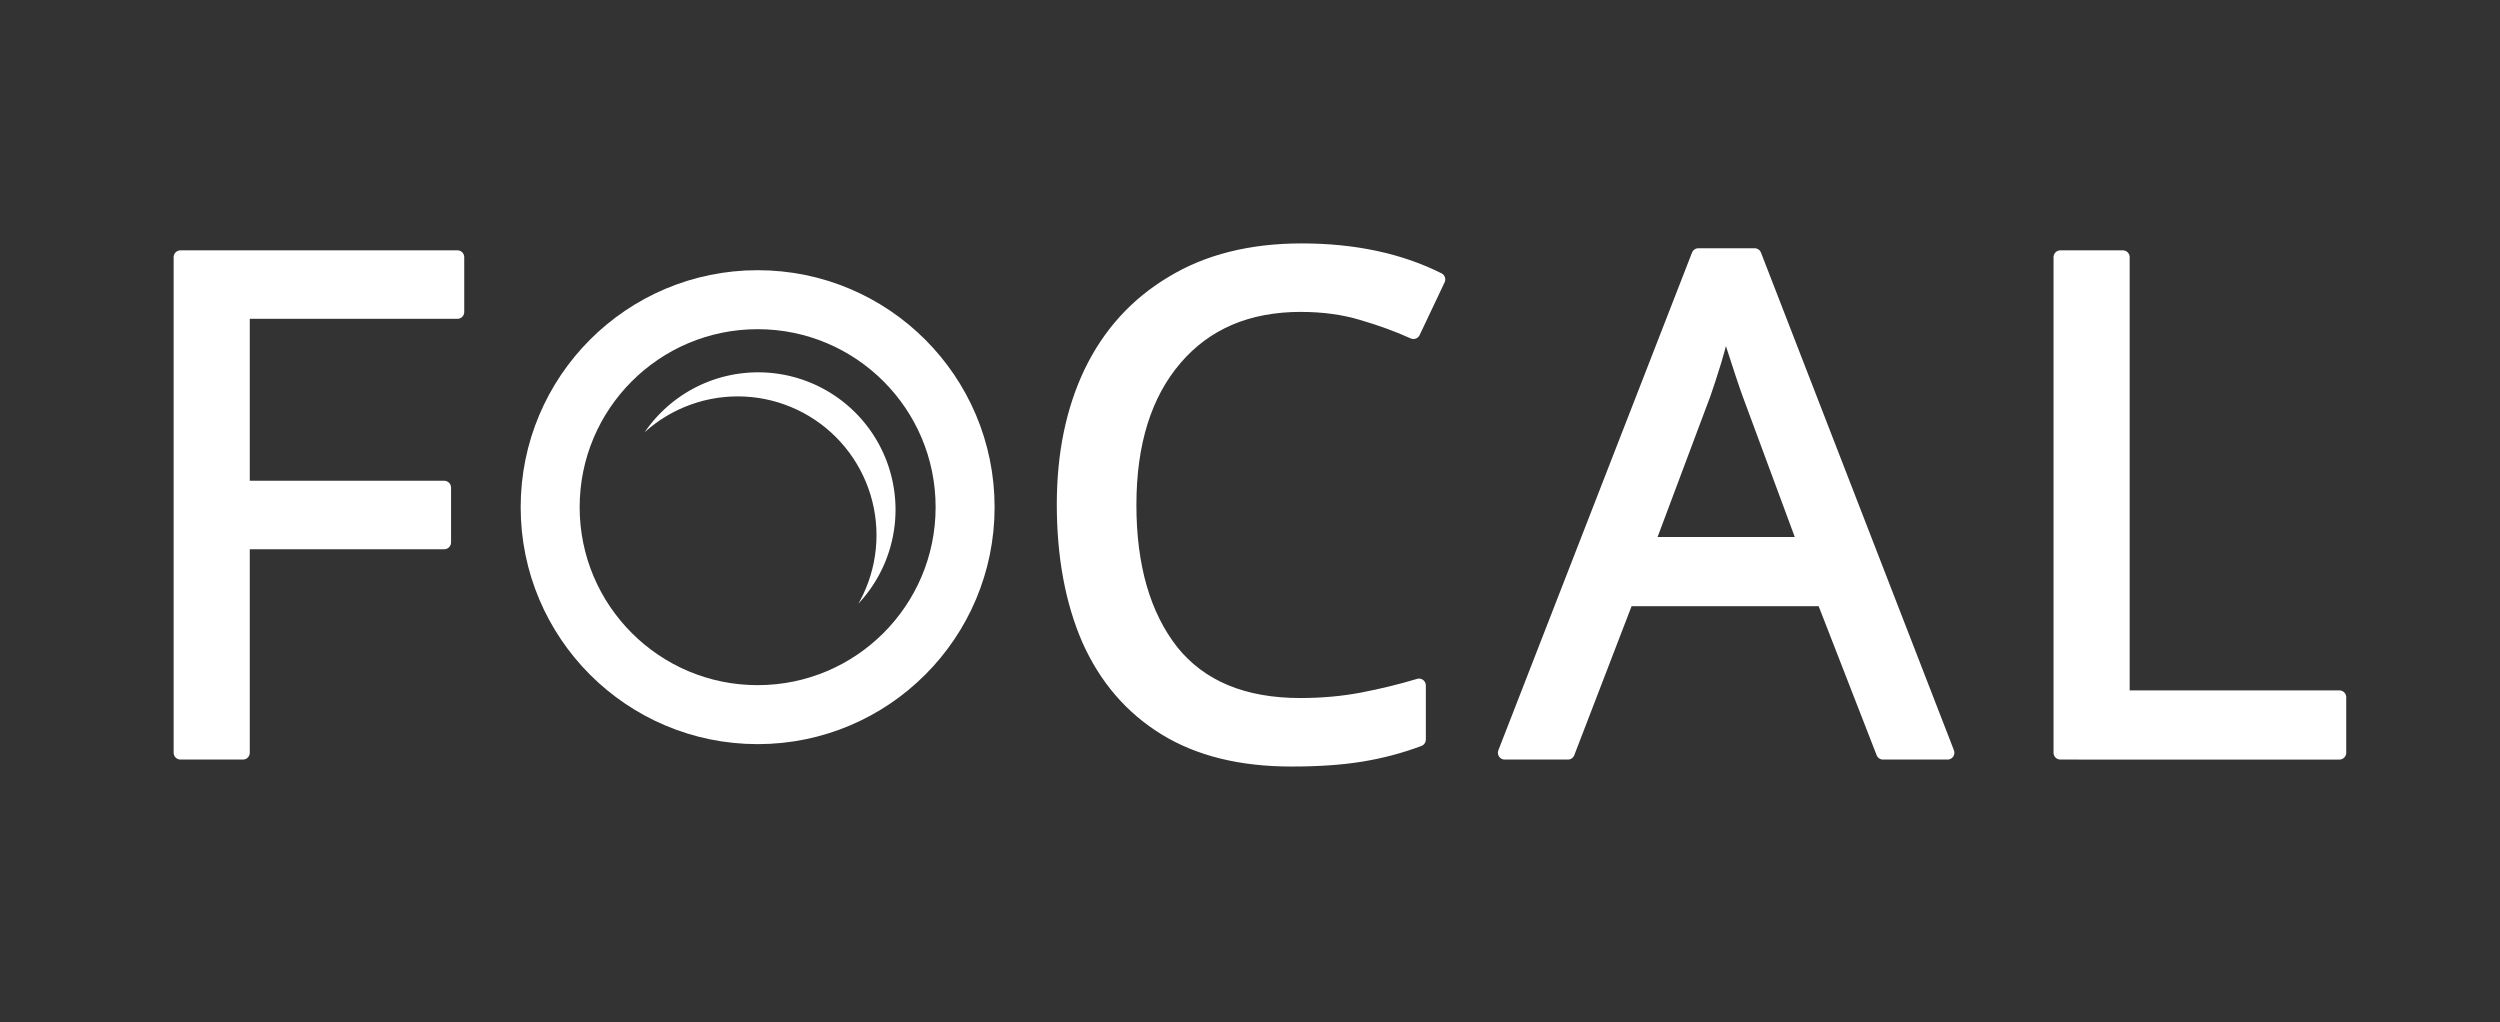 <?xml version="1.0" encoding="UTF-8" standalone="no"?>
<!-- Created with Inkscape (http://www.inkscape.org/) -->

<svg
   width="182.977mm"
   height="74.799mm"
   viewBox="0 0 182.977 74.799"
   version="1.1"
   id="svg2855"
   sodipodi:docname="logo.svg"
   inkscape:version="1.2.1 (9c6d41e, 2022-07-14)"
   xmlns:inkscape="http://www.inkscape.org/namespaces/inkscape"
   xmlns:sodipodi="http://sodipodi.sourceforge.net/DTD/sodipodi-0.dtd"
   xmlns="http://www.w3.org/2000/svg"
   xmlns:svg="http://www.w3.org/2000/svg">
  <rect x="0" y="0" width="182.977" height="74.799" fill="#333333" stroke="none"/>
  <sodipodi:namedview
     id="namedview2857"
     pagecolor="#6e6e6e"
     bordercolor="#000000"
     borderopacity="0.25"
     inkscape:showpageshadow="2"
     inkscape:pageopacity="0"
     inkscape:pagecheckerboard="true"
     inkscape:deskcolor="#d1d1d1"
     inkscape:document-units="mm"
     showgrid="false"
     inkscape:zoom="0.75324012"
     inkscape:cx="347.16685"
     inkscape:cy="47.129726"
     inkscape:window-width="1512"
     inkscape:window-height="859"
     inkscape:window-x="0"
     inkscape:window-y="38"
     inkscape:window-maximized="1"
     inkscape:current-layer="layer1" />
  <defs
     id="defs2852">
    <inkscape:path-effect
       effect="powerclip"
       id="path-effect11374"
       is_visible="true"
       lpeversion="1"
       inverse="true"
       flatten="false"
       hide_clip="false"
       message="Use fill-rule evenodd on &lt;b&gt;fill and stroke&lt;/b&gt; dialog if no flatten result after convert clip to paths." />
    <clipPath
       clipPathUnits="userSpaceOnUse"
       id="clipPath11370">
      <circle
         style="display:none;fill:#ffffff;fill-opacity:1;stroke:none;stroke-width:6.273;stroke-dasharray:none;stroke-opacity:1"
         id="circle11372"
         cx="78.531"
         cy="52.605"
         r="10.157"
         inkscape:label="path6205-2-2-2"
         d="M 88.688,52.605 A 10.157,10.157 0 0 1 78.531,62.762 10.157,10.157 0 0 1 68.373,52.605 10.157,10.157 0 0 1 78.531,42.448 10.157,10.157 0 0 1 88.688,52.605 Z" />
      <path
         id="lpe_path-effect11374"
         style="fill:#ffffff;fill-opacity:1;stroke:none;stroke-width:6.273;stroke-dasharray:none;stroke-opacity:1"
         class="powerclip"
         d="M 64.969,35.687 H 95.08 V 65.797 H 64.969 Z M 88.688,52.605 A 10.157,10.157 0 0 0 78.531,42.448 10.157,10.157 0 0 0 68.373,52.605 10.157,10.157 0 0 0 78.531,62.762 10.157,10.157 0 0 0 88.688,52.605 Z" />
    </clipPath>
  </defs>
  <g
     inkscape:label="Layer 1"
     inkscape:groupmode="layer"
     id="layer1"
     transform="translate(-30.886,-11.849)">
    <g
       aria-label="F  CAL"
       id="text425-1-5"
       style="font-size:50.8px;font-family:Kokonor;-inkscape-font-specification:Kokonor;letter-spacing:3.278px;fill:#ffffff;stroke:#ffffff;stroke-linecap:round;stroke-linejoin:round;stroke-miterlimit:3.3">
      <path
         d="m 48.667,66.942 h -4.572 v -36.271 h 20.269 v 4.013 h -15.697 v 12.852 h 14.732 v 4.013 h -14.732 z"
         style="font-family:'Noto Sans';-inkscape-font-specification:'Noto Sans'"
         id="path11695" />
      <path
         d="m 126.108,34.176 q -5.842,0 -9.195,3.912 -3.353,3.912 -3.353,10.719 0,6.756 3.099,10.719 3.15,3.912 9.398,3.912 2.388,0 4.521,-0.406 2.134,-0.406 4.166,-1.016 v 3.962 q -2.032,0.762 -4.216,1.118 -2.134,0.356 -5.131,0.356 -5.537,0 -9.246,-2.286 -3.708,-2.286 -5.588,-6.502 -1.829,-4.216 -1.829,-9.906 0,-5.486 1.981,-9.652 2.032,-4.216 5.944,-6.553 3.912,-2.388 9.5,-2.388 5.74,0 10.008,2.134 l -1.829,3.861 q -1.676,-0.762 -3.759,-1.372 -2.032,-0.61 -4.47,-0.61 z"
         style="font-family:'Noto Sans';-inkscape-font-specification:'Noto Sans'"
         id="path11697" />
      <path
         d="m 168.705,66.942 -4.369,-11.227 h -14.376 l -4.318,11.227 h -4.623 l 14.173,-36.424 h 4.115 l 14.122,36.424 z m -9.804,-26.264 q -0.152,-0.406 -0.508,-1.473 -0.356,-1.067 -0.711,-2.184 -0.305,-1.168 -0.508,-1.778 -0.356,1.575 -0.813,3.099 -0.457,1.473 -0.762,2.337 l -4.115,10.973 h 11.481 z"
         style="font-family:'Noto Sans';-inkscape-font-specification:'Noto Sans'"
         id="path11699" />
      <path
         d="m 181.686,66.942 v -36.271 h 4.572 v 32.207 h 15.85 v 4.064 z"
         style="font-family:'Noto Sans';-inkscape-font-specification:'Noto Sans'"
         id="path11701" />
    </g>
    <circle
       style="fill:none;fill-opacity:1;stroke:#ffffff;stroke-width:4.317;stroke-dasharray:none;stroke-opacity:1"
       id="path550-5-3-2-2"
       cx="86.338"
       cy="48.969"
       r="15.185" />
    <path
       style="fill:#ffffff;fill-opacity:1;stroke-width:4.893;stroke-linecap:round;stroke-linejoin:round;stroke-miterlimit:3.3;stroke-dasharray:none"
       id="path10604"
       inkscape:label="path10604"
       clip-path="url(#clipPath11370)"
       inkscape:path-effect="#path-effect11374"
       sodipodi:type="arc"
       sodipodi:cx="80.024246"
       sodipodi:cy="50.742031"
       sodipodi:rx="10.055362"
       sodipodi:ry="10.055362"
       d="M 90.08,50.742 A 10.055,10.055 0 0 1 80.024,60.797 10.055,10.055 0 0 1 69.969,50.742 10.055,10.055 0 0 1 80.024,40.687 10.055,10.055 0 0 1 90.08,50.742 Z"
       transform="translate(6.35,-1.587)" />
  </g>
</svg>
